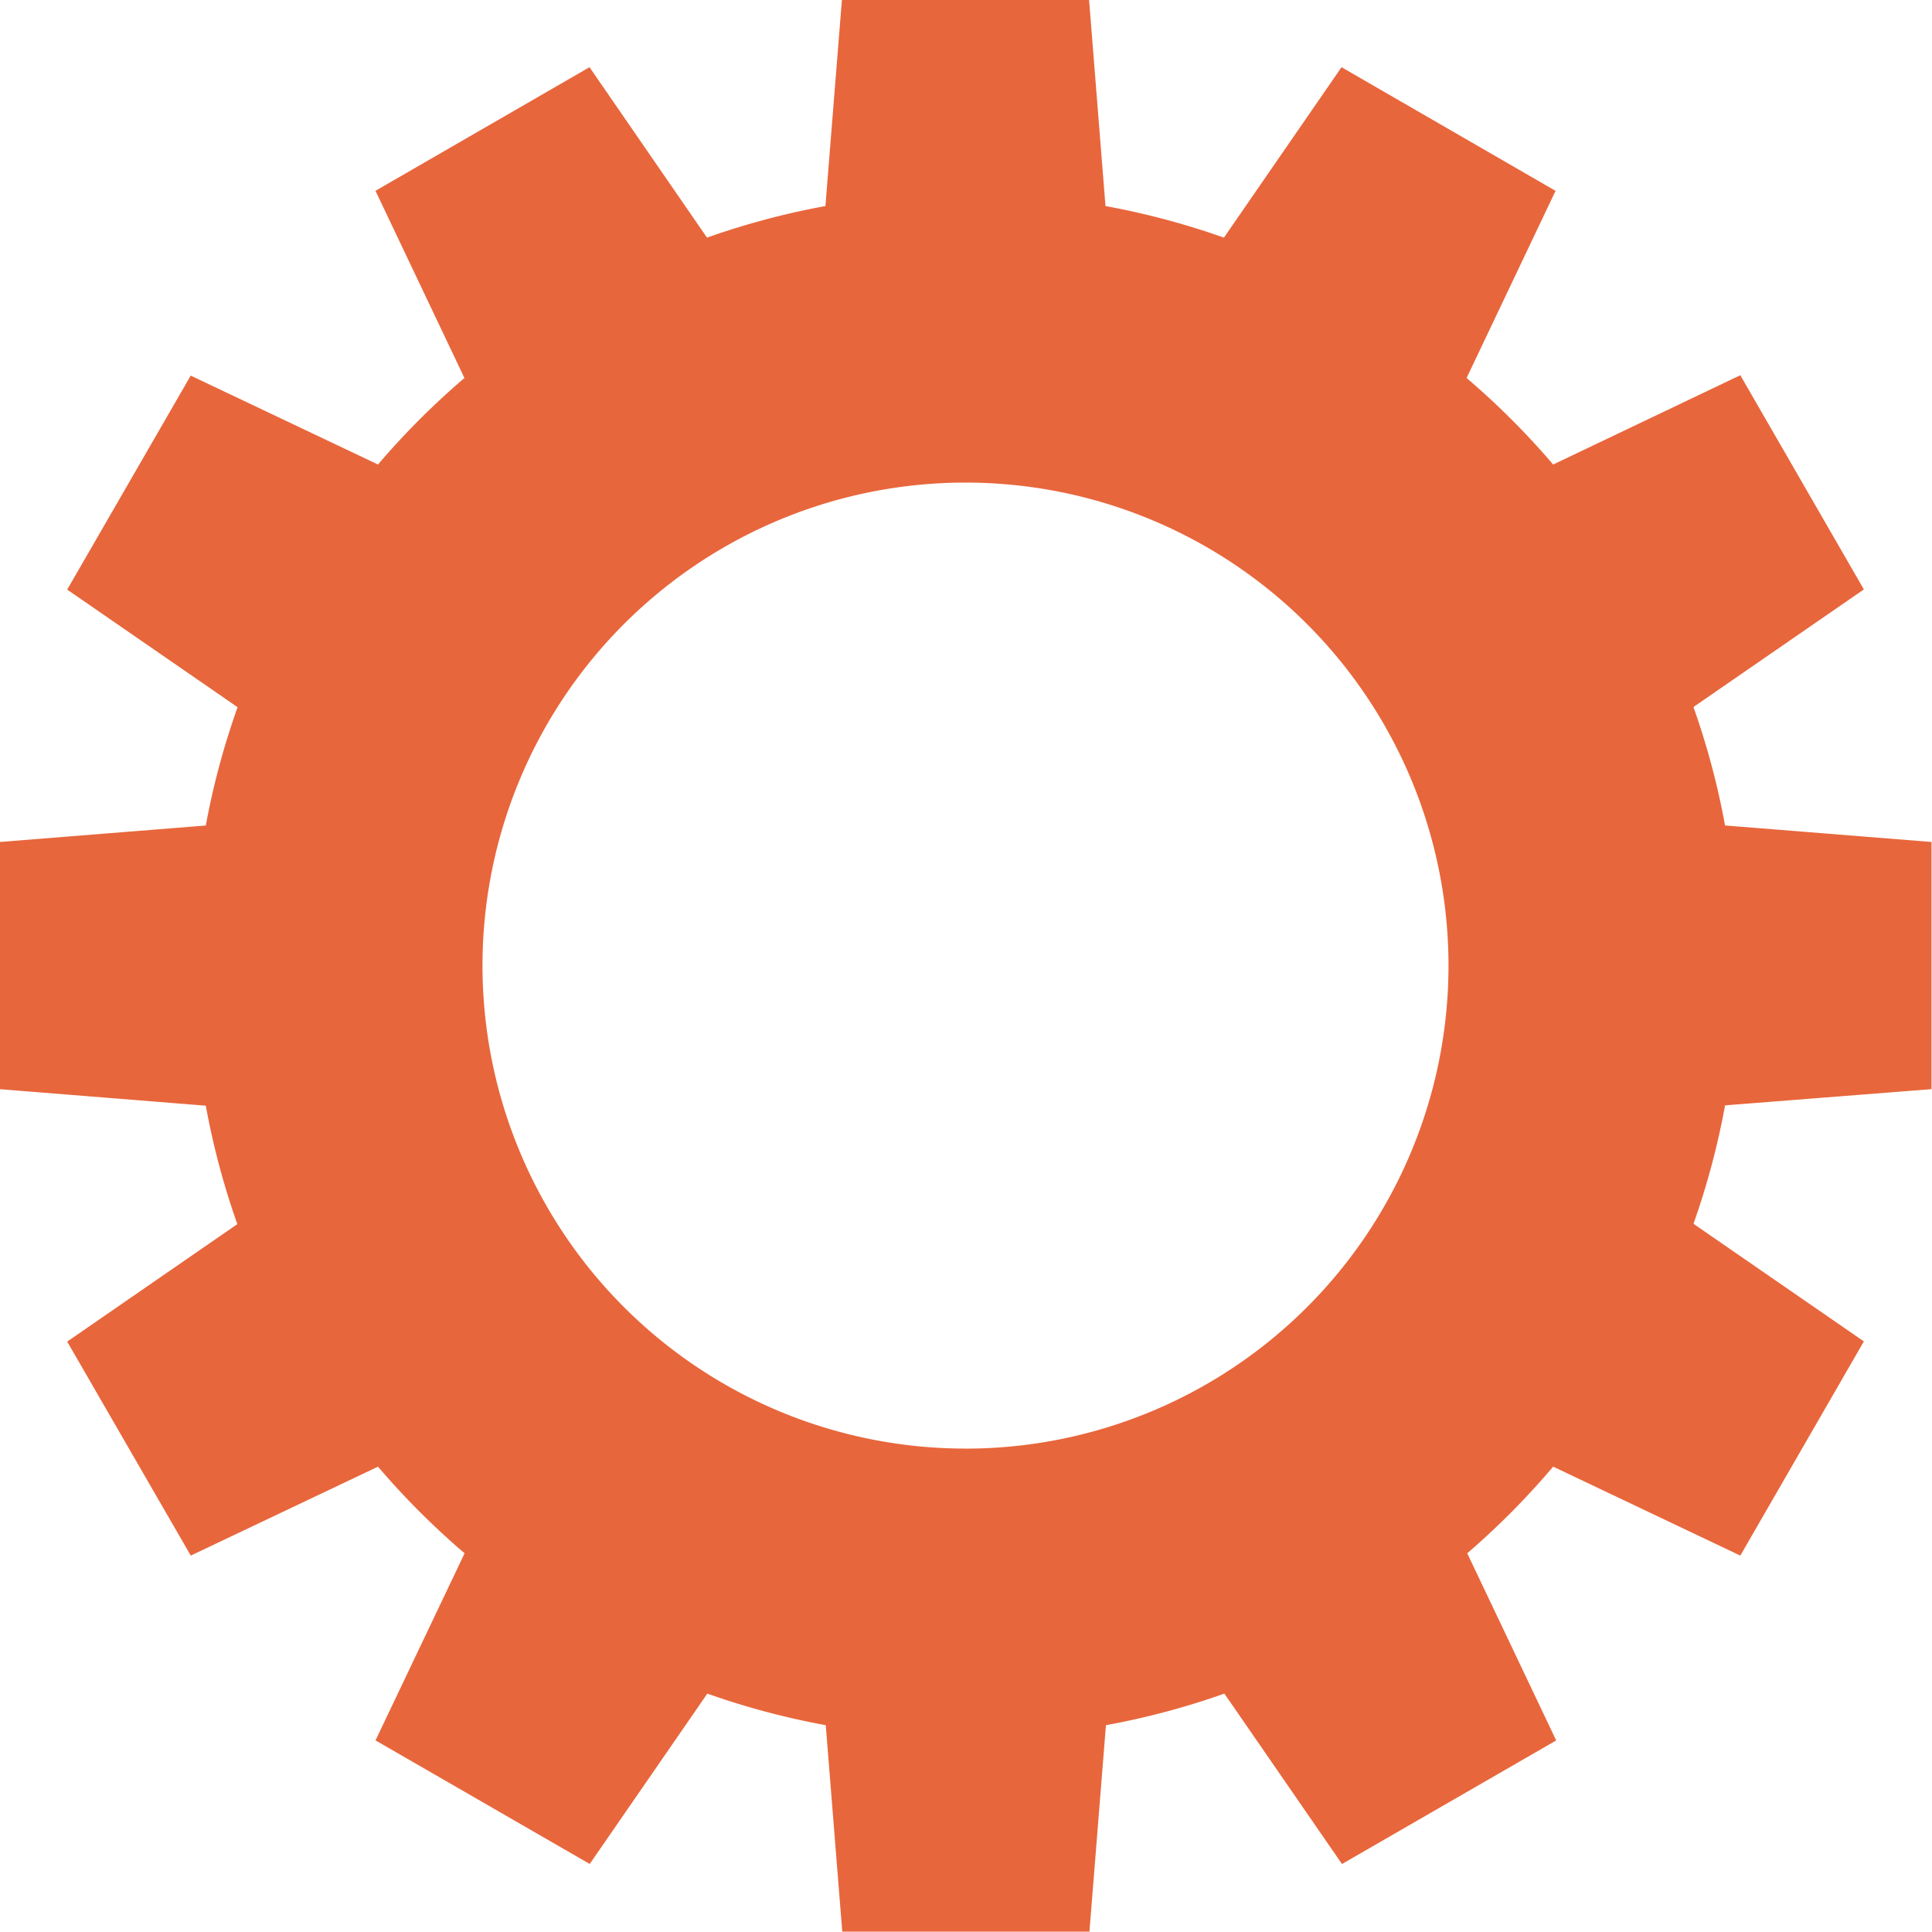 <svg xmlns="http://www.w3.org/2000/svg" width="46" height="46" viewBox="0 0 46 46">
  <defs>
    <style>
      .cls-1 {
        fill: #e8663c;
        fill-rule: evenodd;
      }
    </style>
  </defs>
  <path id="icon" class="cls-1" d="M45.988,25.932V20.047l-4.915-.393a18.251,18.251,0,0,0-.753-2.82l4.058-2.8-2.942-5.1L36.98,11.06A18.569,18.569,0,0,0,34.919,9l2.118-4.456L31.941,1.6l-2.8,4.058a18.283,18.283,0,0,0-2.82-.752L25.93-.009H20.046L19.653,4.906a18.264,18.264,0,0,0-2.82.752L14.036,1.6,8.94,4.543,11.058,9A18.466,18.466,0,0,0,9,11.06L4.541,8.943,1.6,14.038l4.057,2.8A18.247,18.247,0,0,0,4.9,19.655l-4.916.393v5.884L4.9,26.326a18.223,18.223,0,0,0,.751,2.82L1.6,31.943l2.942,5.095L9,34.921a18.552,18.552,0,0,0,2.062,2.062L8.941,41.438l5.1,2.942,2.8-4.056a18.342,18.342,0,0,0,2.82.752l0.393,4.916h5.885l0.393-4.916a18.265,18.265,0,0,0,2.82-.752l2.8,4.057,5.1-2.942-2.118-4.456A18.5,18.5,0,0,0,36.98,34.92l4.456,2.118,2.942-5.1-4.057-2.8a18.345,18.345,0,0,0,.752-2.82Zm-23,8.558a11.5,11.5,0,1,1,11.5-11.5A11.5,11.5,0,0,1,22.988,34.491Z"/>
</svg>
